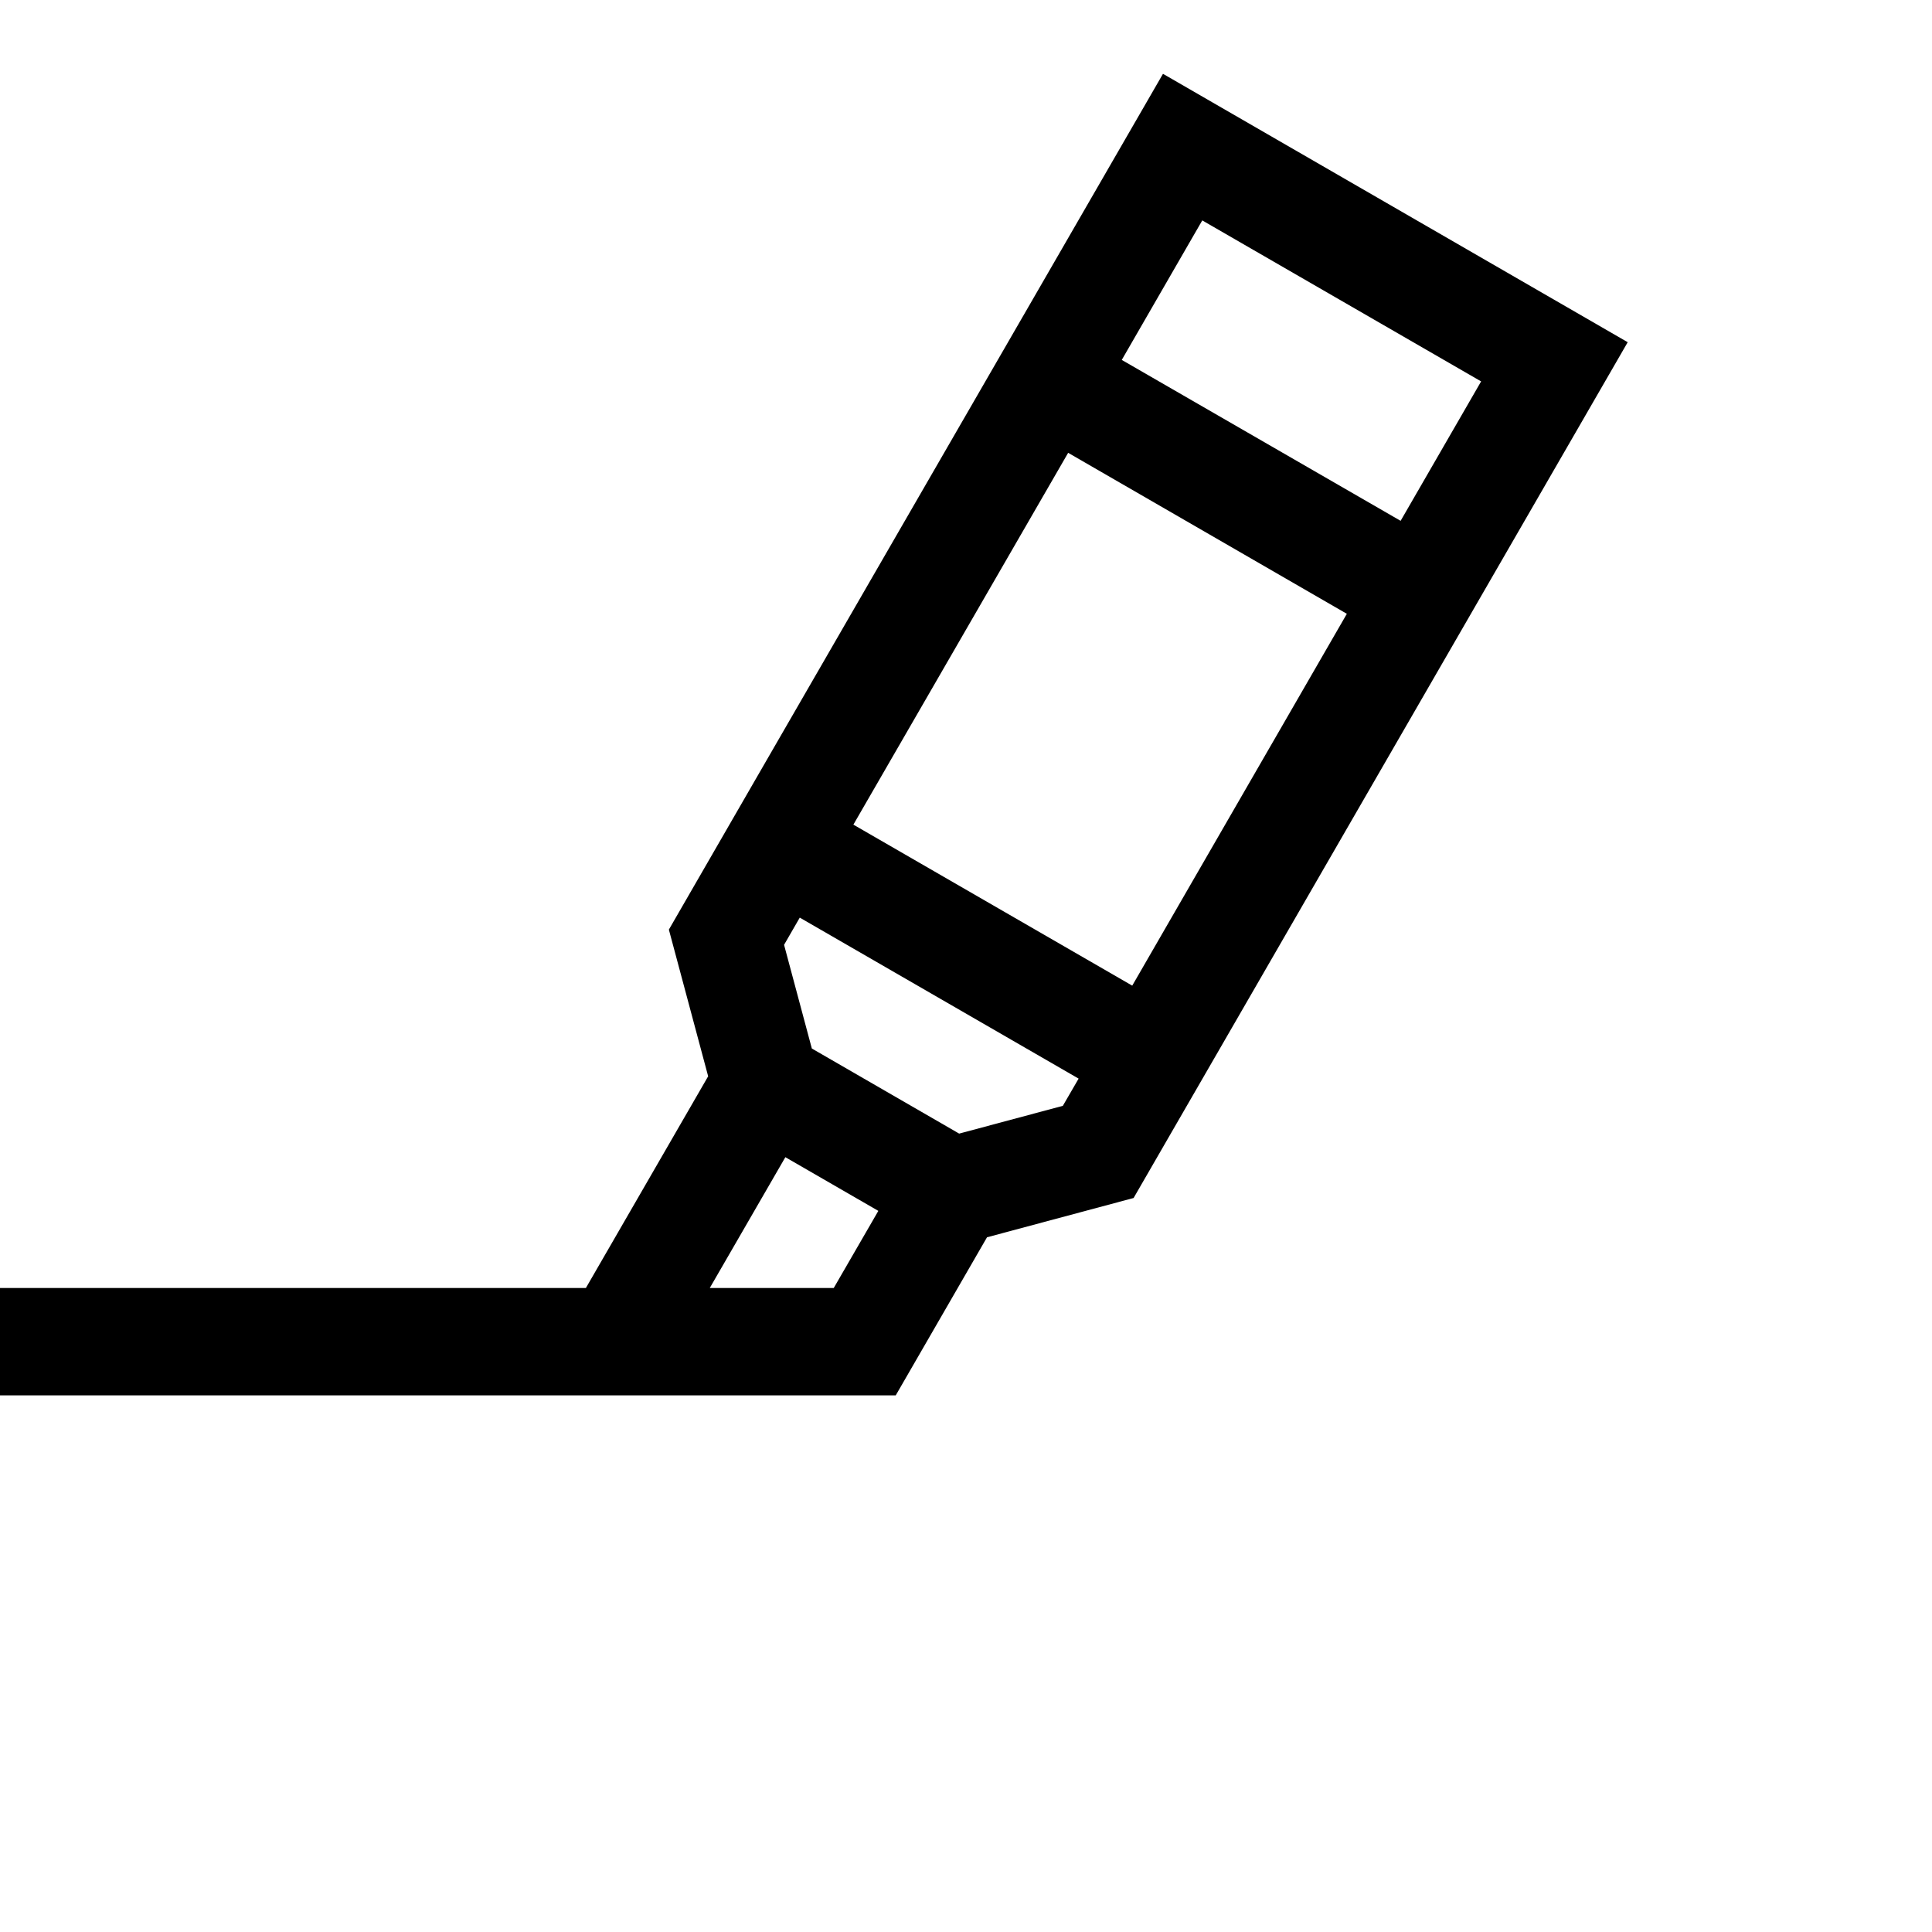 <svg xmlns="http://www.w3.org/2000/svg" width="24" height="24" viewBox="0 0 24 24">
  <path fill-rule="evenodd" clip-rule="evenodd" d="M12.78 3.804L9.442 9.584L8.309 11.548L8.797 13.37L7.278 16H0V17.334H6.508H10.667H11.127L12.261 15.37L14.082 14.882L14.553 14.066L15.216 12.918L20.22 4.251L14.447 0.917L12.78 3.804ZM13.935 4.471L14.935 2.738L18.399 4.738L17.399 6.47L13.935 4.471ZM10.601 10.244L13.269 5.625L16.731 7.625L14.065 12.244L10.601 10.244ZM10.085 13.025L9.74 11.737L9.935 11.399L13.399 13.399L13.203 13.737L11.915 14.082L10.085 13.025ZM9.756 14.375L10.911 15.042L10.357 16H8.817L9.756 14.375Z" />
</svg>
